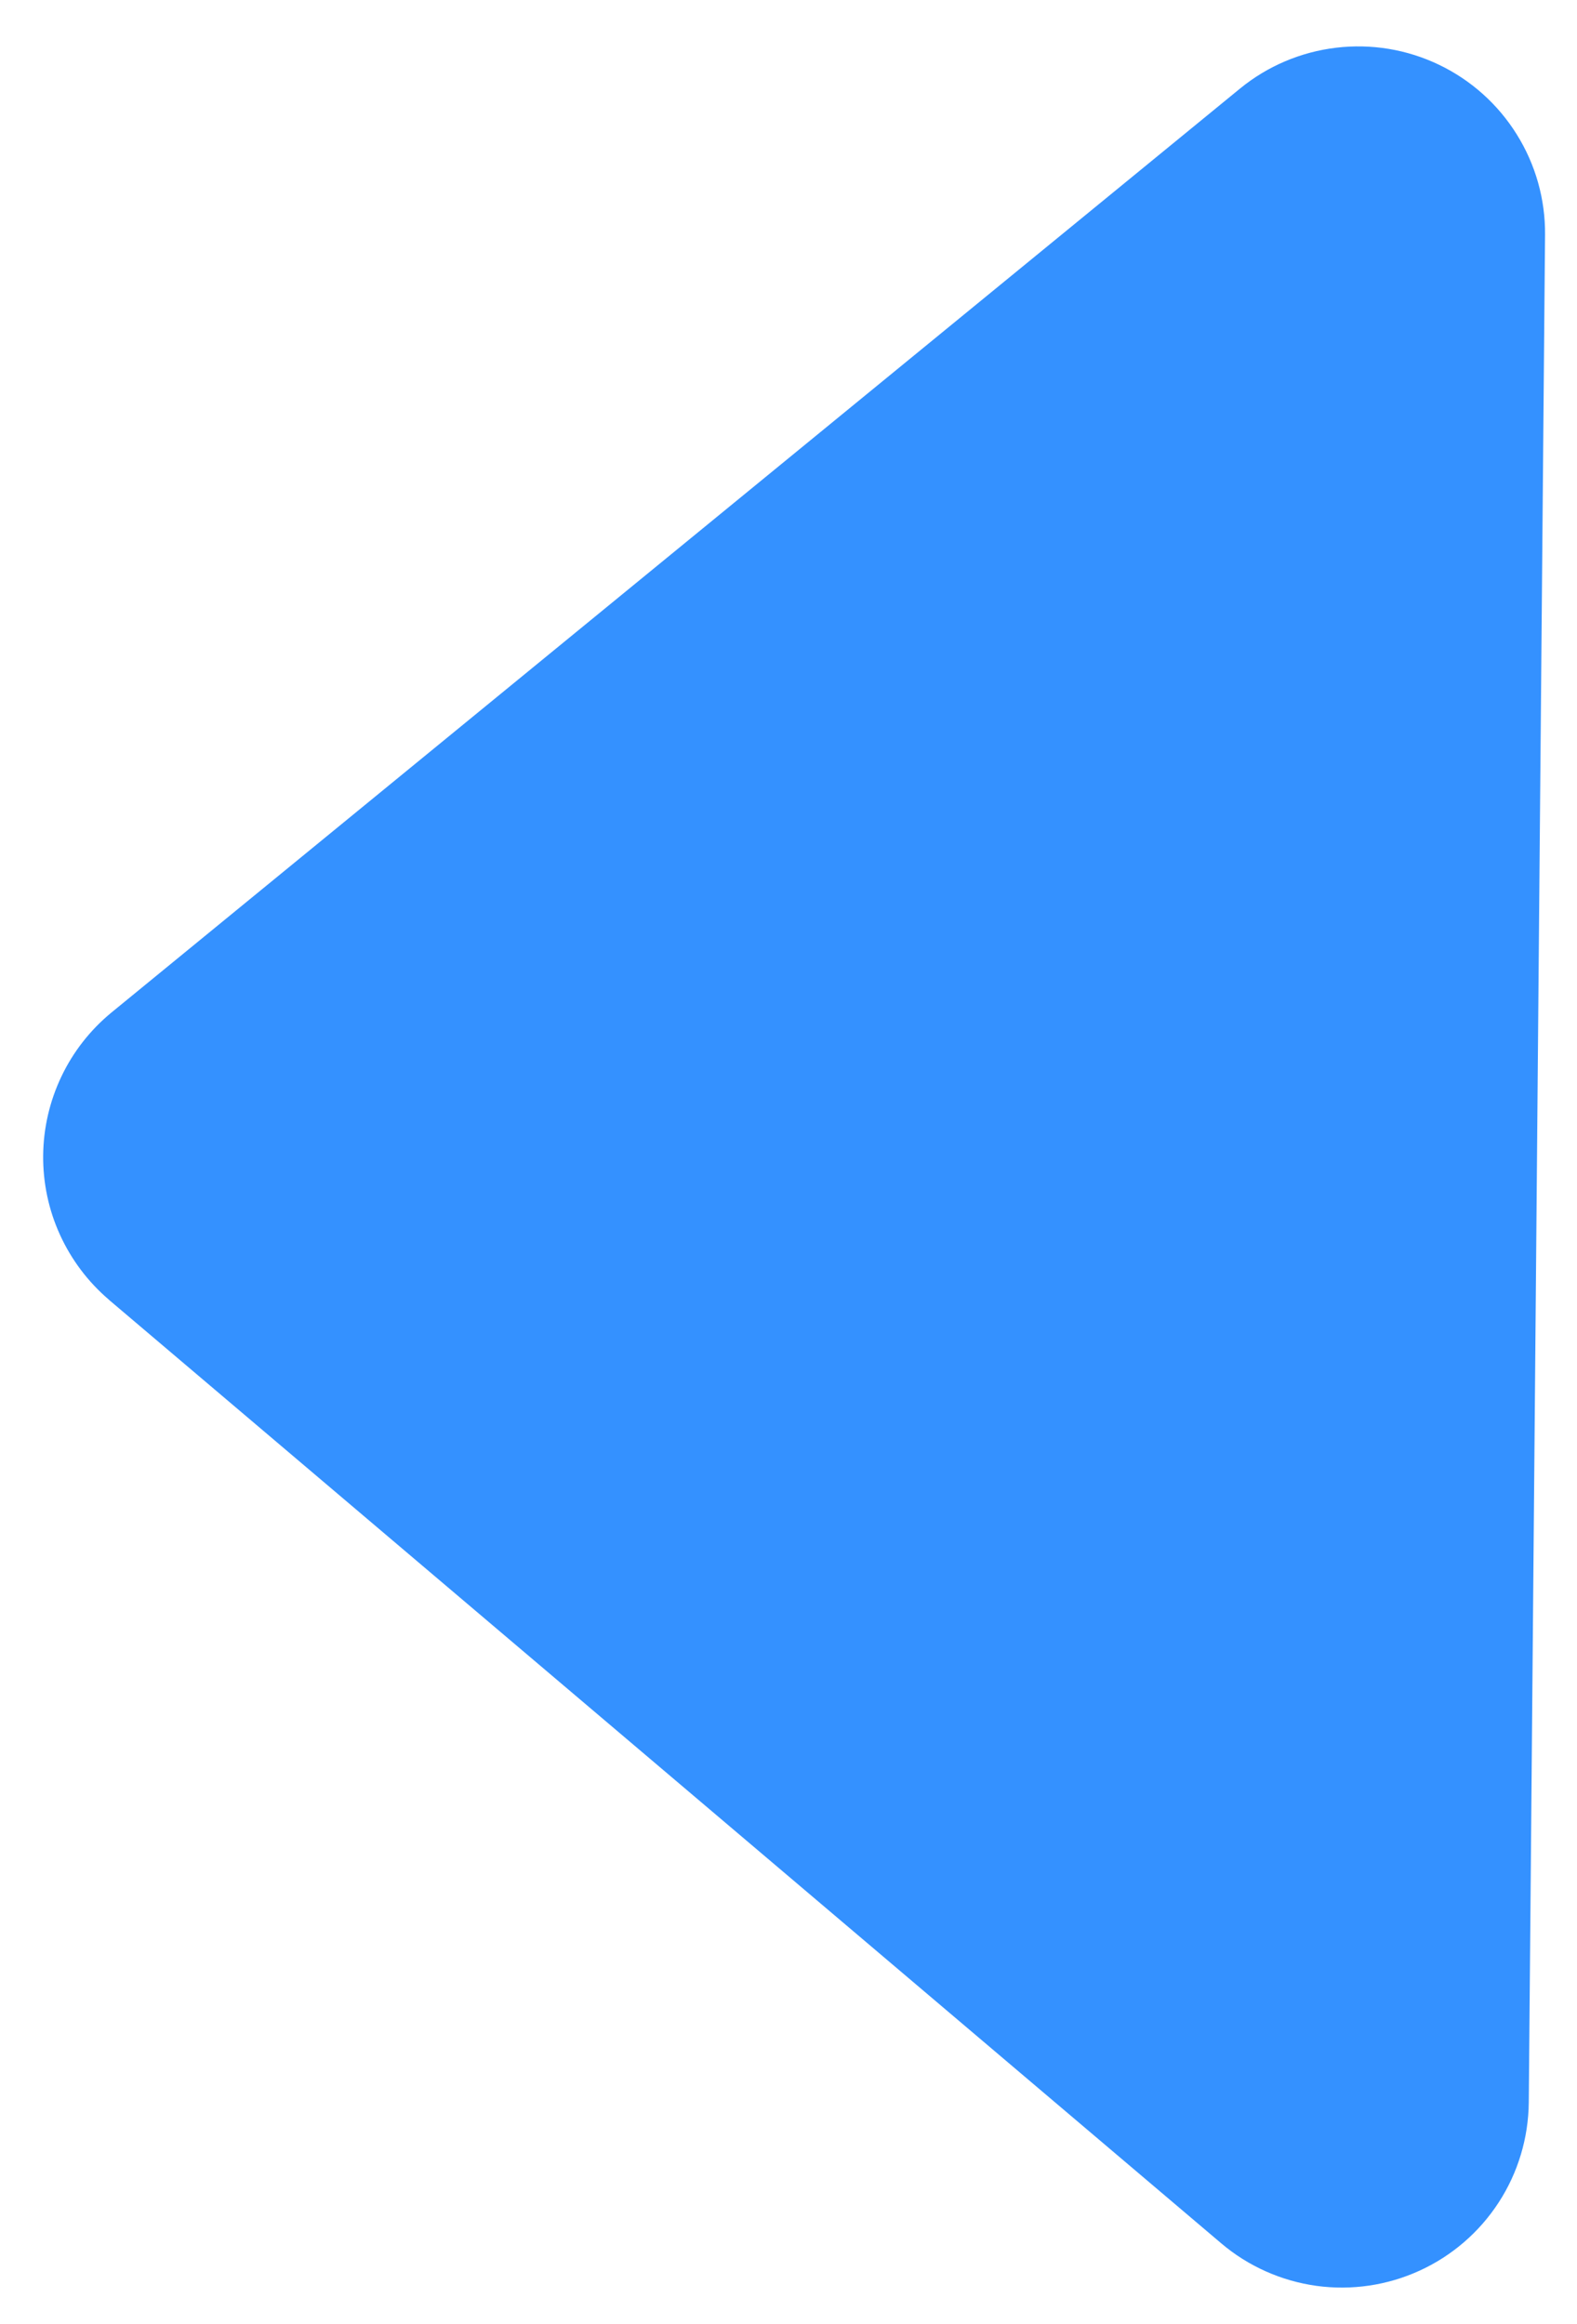 <svg width="19" height="28" viewBox="0 0 19 28" fill="none" xmlns="http://www.w3.org/2000/svg">
    <path d="M1.312 15.659L14.713 27.026C15.039 27.303 15.438 27.48 15.861 27.539C16.285 27.597 16.717 27.533 17.105 27.355C17.494 27.177 17.824 26.892 18.057 26.533C18.29 26.174 18.415 25.756 18.419 25.328L18.615 2.829C18.619 2.402 18.501 1.982 18.274 1.619C18.048 1.256 17.723 0.965 17.337 0.78C16.952 0.595 16.521 0.524 16.097 0.575C15.672 0.626 15.271 0.796 14.94 1.067L1.342 12.199C1.087 12.409 0.882 12.671 0.74 12.969C0.598 13.267 0.523 13.591 0.52 13.921C0.517 14.251 0.586 14.577 0.723 14.877C0.86 15.177 1.061 15.444 1.312 15.658L1.312 15.659Z" fill="#3491FF"/>
</svg>
